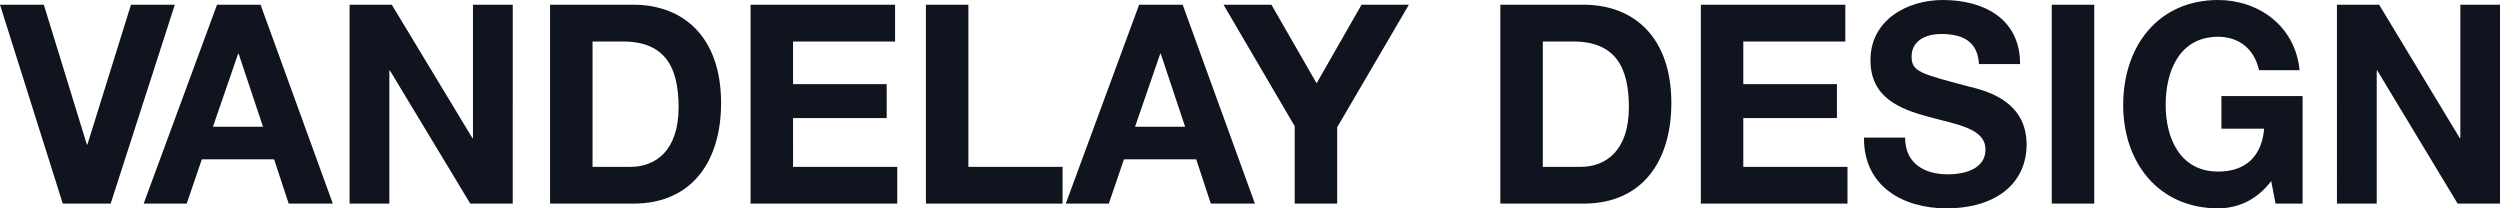 <?xml version="1.0" encoding="utf-8"?>
<!-- Generator: Adobe Illustrator 22.1.0, SVG Export Plug-In . SVG Version: 6.00 Build 0)  -->
<svg version="1.1" id="Layer_1" xmlns="http://www.w3.org/2000/svg" xmlns:xlink="http://www.w3.org/1999/xlink" x="0px" y="0px"
	 width="180px" height="15px" viewBox="0 0 180 15" enable-background="new 0 0 180 15" xml:space="preserve">
<g>
	<g>
		<path fill="#0F141E" d="M9.43,0.341L6.293,10.408H6.254L3.156,0.341H0L4.52,14.66h3.448
			l4.618-14.319H9.43z M15.625,0.341L10.344,14.66h3.098l1.091-3.19h5.202
			l1.052,3.19h3.176L18.761,0.341H15.625z M15.332,9.124l1.812-5.254h0.039
			l1.753,5.254H15.332z M34.054,9.946h-0.039l-5.806-9.605h-3.039V14.66h2.864
			V5.074h0.039l5.786,9.586h3.059V0.341h-2.864V9.946z M45.606,0.341h-6.001V14.66
			h6.001c4.247,0,6.312-3.089,6.312-7.24C51.919,2.667,49.211,0.341,45.606,0.341z
			 M45.392,12.013h-2.728V2.988h2.182c3.039,0,4.013,1.845,4.013,4.732
			C48.86,10.889,47.165,12.013,45.392,12.013z M57.1,8.502h6.741V6.056h-6.741
			V2.988h7.345V0.341H54.041V14.66h10.56v-2.647h-7.501V8.502z M69.724,0.341
			h-3.059V14.66h9.839v-2.647H69.724V0.341z M82.016,0.341L76.736,14.66h3.098
			l1.091-3.19h5.202l1.052,3.19h3.176L85.153,0.341H82.016z M81.724,9.124
			l1.812-5.254h0.039l1.754,5.254H81.724z M94.796,5.996l-3.253-5.655h-3.449
			l5.124,8.744v5.575h3.058V9.165l5.163-8.824h-3.409L94.796,5.996z M114.024,0.341
			h-6.001V14.66h6.001c4.247,0,6.313-3.089,6.313-7.24
			C120.337,2.667,117.629,0.341,114.024,0.341z M113.81,12.013h-2.727V2.988h2.182
			c3.039,0,4.014,1.845,4.014,4.732C117.278,10.889,115.583,12.013,113.81,12.013z
			 M125.518,8.502h6.741V6.056h-6.741V2.988h7.345V0.341h-10.404V14.66h10.56
			v-2.647h-7.501V8.502z M141.785,6.237c-3.487-0.923-4.15-1.062-4.15-2.166
			c0-1.203,1.13-1.624,2.104-1.624c1.461,0,2.65,0.44,2.747,2.166h2.961
			C145.448,1.303,142.779,0,139.876,0c-2.513,0-5.202,1.404-5.202,4.331
			c0,2.688,2.085,3.51,4.15,4.071c2.046,0.561,4.13,0.822,4.13,2.367
			c0,1.464-1.637,1.784-2.708,1.784c-1.636,0-3.078-0.742-3.078-2.647h-2.961
			c-0.039,3.529,2.845,5.094,5.923,5.094c3.779,0,5.786-1.965,5.786-4.592
			C145.916,7.159,142.798,6.498,141.785,6.237z M147.726,14.66h3.059V0.341h-3.059
			V14.66z M159.942,9.265h3.078c-0.175,1.985-1.325,3.088-3.312,3.088
			c-2.747,0-3.78-2.407-3.78-4.793c0-2.506,1.033-4.913,3.78-4.913
			c1.442,0,2.591,0.822,2.942,2.406h2.923C165.241,1.805,162.552,0,159.708,0
			c-4.306,0-6.839,3.309-6.839,7.56c0,4.132,2.533,7.44,6.839,7.44
			c1.344,0,2.747-0.541,3.819-1.965l0.312,1.625h1.948V6.919h-5.845V9.265z
			 M177.144,0.341v9.605h-0.039l-5.806-9.605h-3.039V14.66h2.864V5.074h0.039
			l5.786,9.586h3.059V0.341H177.144z"/>
	</g>
</g>
</svg>
